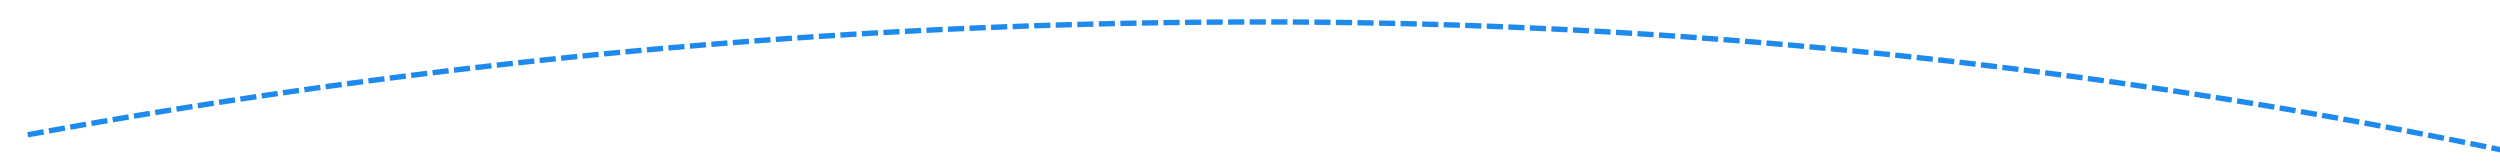 ﻿<?xml version="1.0" encoding="utf-8"?>
<svg version="1.1" xmlns:xlink="http://www.w3.org/1999/xlink" width="464px" height="30px" viewBox="748 238  464 30" xmlns="http://www.w3.org/2000/svg">
  <g transform="matrix(0.94 0.342 -0.342 0.94 145.632 -319.922 )">
    <path d="M 775.795 336.039  C 774.929 336.541  774.064 337.044  773.2 337.548  L 773.704 338.411  C 774.568 337.908  775.432 337.405  776.296 336.904  L 775.795 336.039  Z M 779.259 334.037  C 778.392 334.536  777.526 335.036  776.66 335.537  L 777.161 336.403  C 778.026 335.902  778.892 335.402  779.758 334.903  L 779.259 334.037  Z M 782.73 332.045  C 781.862 332.542  780.994 333.039  780.126 333.538  L 780.625 334.405  C 781.491 333.907  782.359 333.41  783.227 332.914  L 782.73 332.045  Z M 786.208 330.065  C 785.337 330.559  784.468 331.054  783.599 331.549  L 784.095 332.418  C 784.963 331.923  785.832 331.428  786.701 330.935  L 786.208 330.065  Z M 789.691 328.096  C 788.819 328.587  787.948 329.079  787.078 329.572  L 787.571 330.442  C 788.44 329.949  789.311 329.458  790.182 328.967  L 789.691 328.096  Z M 793.181 326.138  C 792.308 326.626  791.435 327.115  790.563 327.605  L 791.053 328.477  C 791.924 327.987  792.796 327.498  793.669 327.011  L 793.181 326.138  Z M 796.677 324.191  C 795.802 324.676  794.928 325.162  794.054 325.65  L 794.541 326.523  C 795.414 326.036  796.288 325.55  797.162 325.065  L 796.677 324.191  Z M 800.179 322.254  C 799.302 322.737  798.427 323.221  797.552 323.706  L 798.036 324.58  C 798.911 324.096  799.786 323.613  800.661 323.13  L 800.179 322.254  Z M 803.687 320.329  C 802.809 320.809  801.932 321.29  801.055 321.772  L 801.537 322.648  C 802.413 322.167  803.289 321.686  804.166 321.207  L 803.687 320.329  Z M 807.201 318.416  C 806.322 318.893  805.443 319.371  804.565 319.85  L 805.044 320.728  C 805.921 320.249  806.799 319.771  807.678 319.294  L 807.201 318.416  Z M 810.721 316.513  C 809.84 316.987  808.96 317.462  808.08 317.939  L 808.557 318.818  C 809.436 318.342  810.315 317.867  811.195 317.393  L 810.721 316.513  Z M 814.247 314.621  C 813.365 315.093  812.483 315.565  811.602 316.039  L 812.076 316.92  C 812.956 316.446  813.837 315.974  814.719 315.503  L 814.247 314.621  Z M 817.78 312.74  C 816.896 313.209  816.013 313.679  815.13 314.15  L 815.601 315.032  C 816.483 314.562  817.365 314.092  818.248 313.624  L 817.78 312.74  Z M 821.318 310.871  C 820.432 311.337  819.548 311.804  818.664 312.272  L 819.131 313.156  C 820.015 312.688  820.899 312.222  821.783 311.756  L 821.318 310.871  Z M 824.862 309.013  C 823.975 309.476  823.089 309.94  822.203 310.406  L 822.668 311.291  C 823.553 310.826  824.439 310.362  825.325 309.899  L 824.862 309.013  Z M 828.412 307.166  C 827.523 307.626  826.636 308.088  825.749 308.55  L 826.211 309.437  C 827.097 308.975  827.984 308.514  828.872 308.054  L 828.412 307.166  Z M 831.967 305.33  C 831.078 305.788  830.188 306.246  829.3 306.706  L 829.759 307.594  C 830.647 307.135  831.536 306.677  832.425 306.22  L 831.967 305.33  Z M 835.529 303.506  C 834.638 303.961  833.747 304.416  832.857 304.873  L 833.314 305.763  C 834.203 305.306  835.093 304.851  835.983 304.397  L 835.529 303.506  Z M 839.096 301.693  C 838.203 302.145  837.311 302.597  836.42 303.051  L 836.874 303.943  C 837.764 303.489  838.656 303.036  839.548 302.585  L 839.096 301.693  Z M 842.669 299.891  C 841.775 300.34  840.881 300.79  839.989 301.241  L 840.44 302.134  C 841.332 301.683  842.224 301.233  843.118 300.784  L 842.669 299.891  Z M 846.247 298.1  C 845.352 298.546  844.457 298.994  843.563 299.442  L 844.011 300.336  C 844.905 299.888  845.799 299.441  846.693 298.995  L 846.247 298.1  Z M 849.832 296.321  C 848.935 296.764  848.039 297.209  847.143 297.654  L 847.588 298.55  C 848.483 298.104  849.379 297.66  850.275 297.217  L 849.832 296.321  Z M 853.421 294.553  C 852.523 294.993  851.626 295.435  850.728 295.878  L 851.171 296.774  C 852.067 296.332  852.964 295.891  853.862 295.451  L 853.421 294.553  Z M 857.017 292.796  C 856.117 293.234  855.218 293.673  854.32 294.113  L 854.759 295.011  C 855.657 294.571  856.556 294.133  857.454 293.695  L 857.017 292.796  Z M 860.618 291.051  C 859.717 291.486  858.816 291.922  857.917 292.359  L 858.353 293.258  C 859.253 292.822  860.152 292.386  861.052 291.952  L 860.618 291.051  Z M 864.224 289.317  C 863.322 289.749  862.42 290.182  861.519 290.616  L 861.953 291.517  C 862.853 291.083  863.754 290.651  864.656 290.219  L 864.224 289.317  Z M 867.836 287.595  C 866.932 288.024  866.029 288.454  865.127 288.885  L 865.558 289.788  C 866.46 289.357  867.362 288.927  868.265 288.498  L 867.836 287.595  Z M 871.453 285.884  C 870.548 286.31  869.644 286.737  868.74 287.166  L 869.168 288.069  C 870.071 287.641  870.975 287.214  871.88 286.788  L 871.453 285.884  Z M 875.076 284.184  C 874.17 284.608  873.264 285.032  872.359 285.458  L 872.784 286.363  C 873.689 285.937  874.594 285.513  875.499 285.09  L 875.076 284.184  Z M 878.704 282.496  C 877.796 282.917  876.889 283.338  875.983 283.761  L 876.405 284.667  C 877.311 284.245  878.218 283.824  879.125 283.403  L 878.704 282.496  Z M 882.338 280.819  C 881.429 281.237  880.52 281.656  879.612 282.076  L 880.032 282.983  C 880.939 282.564  881.847 282.145  882.755 281.728  L 882.338 280.819  Z M 885.976 279.154  C 885.066 279.569  884.156 279.985  883.247 280.402  L 883.664 281.311  C 884.572 280.894  885.481 280.479  886.391 280.064  L 885.976 279.154  Z M 889.62 277.5  C 888.709 277.912  887.797 278.326  886.887 278.74  L 887.301 279.65  C 888.211 279.236  889.121 278.823  890.032 278.412  L 889.62 277.5  Z M 893.269 275.858  C 892.356 276.267  891.444 276.678  890.532 277.089  L 890.943 278  C 891.854 277.59  892.766 277.18  893.678 276.771  L 893.269 275.858  Z M 896.924 274.228  C 896.009 274.634  895.096 275.041  894.182 275.45  L 894.591 276.363  C 895.503 275.954  896.416 275.548  897.33 275.142  L 896.924 274.228  Z M 900.583 272.609  C 899.667 273.012  898.752 273.416  897.838 273.822  L 898.243 274.736  C 899.157 274.331  900.071 273.927  900.986 273.524  L 900.583 272.609  Z M 904.248 271.001  C 903.331 271.402  902.414 271.803  901.499 272.206  L 901.901 273.121  C 902.816 272.719  903.732 272.318  904.648 271.918  L 904.248 271.001  Z M 907.917 269.405  C 906.999 269.803  906.082 270.202  905.164 270.601  L 905.564 271.518  C 906.48 271.119  907.397 270.72  908.314 270.323  L 907.917 269.405  Z M 911.592 267.821  C 910.672 268.216  909.754 268.612  908.835 269.008  L 909.232 269.926  C 910.15 269.53  911.068 269.134  911.986 268.74  L 911.592 267.821  Z M 915.271 266.249  C 914.351 266.64  913.431 267.033  912.511 267.427  L 912.905 268.346  C 913.824 267.953  914.743 267.56  915.663 267.169  L 915.271 266.249  Z M 918.956 264.688  C 918.034 265.076  917.113 265.466  916.192 265.857  L 916.583 266.778  C 917.503 266.387  918.423 265.997  919.345 265.609  L 918.956 264.688  Z M 922.645 263.138  C 921.722 263.524  920.8 263.911  919.878 264.299  L 920.266 265.221  C 921.187 264.833  922.109 264.446  923.031 264.061  L 922.645 263.138  Z M 926.34 261.601  C 925.415 261.984  924.492 262.368  923.568 262.753  L 923.953 263.676  C 924.876 263.291  925.799 262.907  926.722 262.524  L 926.34 261.601  Z M 930.039 260.075  C 929.113 260.455  928.189 260.836  927.264 261.218  L 927.646 262.142  C 928.57 261.76  929.494 261.379  930.419 261  L 930.039 260.075  Z M 933.743 258.56  C 932.816 258.937  931.89 259.316  930.964 259.695  L 931.344 260.62  C 932.269 260.241  933.194 259.863  934.12 259.487  L 933.743 258.56  Z M 937.452 257.058  C 936.524 257.432  935.597 257.807  934.67 258.184  L 935.046 259.11  C 935.972 258.734  936.899 258.359  937.826 257.985  L 937.452 257.058  Z M 941.165 255.567  C 940.236 255.938  939.308 256.31  938.38 256.684  L 938.753 257.612  C 939.68 257.239  940.608 256.866  941.536 256.496  L 941.165 255.567  Z M 944.883 254.088  C 943.953 254.456  943.023 254.826  942.094 255.196  L 942.465 256.125  C 943.393 255.755  944.322 255.386  945.251 255.018  L 944.883 254.088  Z M 948.606 252.62  C 947.675 252.986  946.744 253.352  945.814 253.72  L 946.181 254.65  C 947.111 254.283  948.041 253.916  948.971 253.551  L 948.606 252.62  Z M 952.334 251.165  C 951.401 251.527  950.469 251.891  949.538 252.255  L 949.902 253.187  C 950.833 252.822  951.764 252.459  952.696 252.097  L 952.334 251.165  Z M 956.066 249.721  C 955.132 250.081  954.199 250.441  953.266 250.803  L 953.628 251.735  C 954.56 251.374  955.492 251.014  956.425 250.654  L 956.066 249.721  Z M 959.802 248.289  C 958.868 248.646  957.933 249.003  956.999 249.362  L 957.358 250.296  C 958.291 249.937  959.225 249.58  960.159 249.224  L 959.802 248.289  Z M 963.543 246.869  C 962.607 247.223  961.672 247.577  960.737 247.933  L 961.093 248.868  C 962.027 248.512  962.962 248.158  963.897 247.804  L 963.543 246.869  Z M 967.289 245.461  C 966.352 245.811  965.415 246.163  964.479 246.516  L 964.832 247.452  C 965.767 247.099  966.703 246.748  967.639 246.397  L 967.289 245.461  Z M 971.039 244.064  C 970.101 244.412  969.163 244.761  968.226 245.11  L 968.576 246.047  C 969.512 245.698  970.449 245.349  971.386 245.002  L 971.039 244.064  Z M 974.793 242.68  C 973.854 243.024  972.915 243.37  971.977 243.717  L 972.324 244.655  C 973.261 244.308  974.199 243.963  975.138 243.618  L 974.793 242.68  Z M 978.552 241.307  C 977.612 241.649  976.672 241.991  975.733 242.335  L 976.076 243.274  C 977.015 242.931  977.954 242.588  978.894 242.247  L 978.552 241.307  Z M 982.316 239.948  C 981.546 240.224  980.775 240.502  980.005 240.78  C 979.834 240.842  979.663 240.904  979.492 240.965  L 979.833 241.906  C 980.004 241.844  980.174 241.782  980.345 241.72  C 981.114 241.442  981.884 241.165  982.654 240.889  L 982.316 239.948  Z M 986.085 238.603  C 985.143 238.938  984.2 239.273  983.258 239.61  L 983.595 240.552  C 984.536 240.215  985.478 239.88  986.42 239.546  L 986.085 238.603  Z M 989.859 237.272  C 988.915 237.603  987.972 237.935  987.028 238.269  L 987.362 239.212  C 988.304 238.878  989.247 238.546  990.19 238.216  L 989.859 237.272  Z M 993.638 235.954  C 992.693 236.282  991.748 236.611  990.803 236.941  L 991.134 237.885  C 992.077 237.555  993.021 237.226  993.965 236.899  L 993.638 235.954  Z M 997.421 234.65  C 996.475 234.974  995.529 235.3  994.583 235.627  L 994.91 236.572  C 995.855 236.245  996.8 235.92  997.745 235.596  L 997.421 234.65  Z M 1001.209 233.359  C 1000.261 233.68  999.314 234.002  998.367 234.326  L 998.691 235.272  C 999.637 234.948  1000.583 234.626  1001.53 234.306  L 1001.209 233.359  Z M 1005.001 232.081  C 1004.052 232.399  1003.104 232.718  1002.156 233.038  L 1002.477 233.985  C 1003.423 233.665  1004.371 233.347  1005.319 233.029  L 1005.001 232.081  Z M 1008.798 230.817  C 1007.848 231.131  1006.899 231.447  1005.95 231.764  L 1006.267 232.712  C 1007.215 232.395  1008.163 232.08  1009.112 231.766  L 1008.798 230.817  Z M 1012.599 229.566  C 1011.648 229.877  1010.698 230.189  1009.748 230.503  L 1010.061 231.452  C 1011.01 231.139  1011.96 230.827  1012.91 230.516  L 1012.599 229.566  Z M 1016.405 228.329  C 1015.453 228.636  1014.501 228.945  1013.55 229.255  L 1013.86 230.206  C 1014.811 229.896  1015.761 229.588  1016.712 229.28  L 1016.405 228.329  Z M 1020.215 227.105  C 1019.262 227.409  1018.309 227.715  1017.357 228.022  L 1017.664 228.973  C 1018.615 228.667  1019.567 228.362  1020.519 228.058  L 1020.215 227.105  Z M 1024.029 225.895  C 1023.075 226.196  1022.122 226.498  1021.168 226.801  L 1021.471 227.754  C 1022.424 227.451  1023.377 227.149  1024.33 226.848  L 1024.029 225.895  Z M 1027.848 224.698  C 1026.893 224.995  1025.938 225.294  1024.984 225.594  L 1025.284 226.548  C 1026.237 226.248  1027.191 225.95  1028.145 225.653  L 1027.848 224.698  Z M 1031.671 223.515  C 1030.715 223.809  1029.759 224.104  1028.803 224.401  L 1029.1 225.356  C 1030.054 225.06  1031.009 224.764  1031.965 224.471  L 1031.671 223.515  Z M 1035.498 222.345  C 1034.541 222.636  1033.584 222.928  1032.627 223.221  L 1032.92 224.177  C 1033.876 223.884  1034.832 223.592  1035.788 223.302  L 1035.498 222.345  Z M 1039.329 221.189  C 1038.371 221.476  1037.413 221.765  1036.455 222.055  L 1036.745 223.012  C 1037.702 222.722  1038.659 222.434  1039.616 222.147  L 1039.329 221.189  Z M 1043.164 220.047  C 1042.205 220.331  1041.246 220.616  1040.287 220.902  L 1040.574 221.86  C 1041.532 221.574  1042.49 221.289  1043.448 221.006  L 1043.164 220.047  Z M 1047.003 218.918  C 1046.043 219.198  1045.083 219.48  1044.124 219.763  L 1044.407 220.722  C 1045.365 220.439  1046.324 220.158  1047.284 219.878  L 1047.003 218.918  Z M 1050.847 217.803  C 1049.885 218.08  1048.924 218.358  1047.964 218.638  L 1048.243 219.598  C 1049.203 219.318  1050.163 219.04  1051.124 218.763  L 1050.847 217.803  Z M 1054.694 216.701  C 1053.732 216.975  1052.77 217.25  1051.808 217.526  L 1052.084 218.487  C 1053.045 218.211  1054.006 217.936  1054.967 217.663  L 1054.694 216.701  Z M 1058.545 215.613  C 1057.582 215.883  1056.619 216.155  1055.656 216.428  L 1055.929 217.39  C 1056.891 217.117  1057.853 216.846  1058.815 216.576  L 1058.545 215.613  Z M 1062.4 214.538  C 1061.436 214.805  1060.472 215.074  1059.508 215.343  L 1059.778 216.306  C 1060.74 216.037  1061.703 215.769  1062.667 215.502  L 1062.4 214.538  Z M 1066.258 213.478  C 1065.293 213.741  1064.328 214.006  1063.364 214.272  L 1063.63 215.236  C 1064.594 214.97  1065.557 214.706  1066.522 214.443  L 1066.258 213.478  Z M 1070.121 212.431  C 1069.155 212.691  1068.189 212.952  1067.224 213.215  L 1067.486 214.18  C 1068.451 213.917  1069.415 213.656  1070.381 213.396  L 1070.121 212.431  Z M 1073.987 211.397  C 1073.02 211.654  1072.053 211.912  1071.087 212.171  L 1071.346 213.137  C 1072.311 212.878  1073.277 212.62  1074.243 212.364  L 1073.987 211.397  Z M 1077.857 210.378  C 1076.889 210.631  1075.921 210.886  1074.954 211.141  L 1075.21 212.108  C 1076.176 211.853  1077.143 211.598  1078.11 211.345  L 1077.857 210.378  Z M 1081.73 209.372  C 1080.761 209.622  1079.793 209.873  1078.825 210.125  L 1079.077 211.093  C 1080.044 210.841  1081.012 210.59  1081.979 210.34  L 1081.73 209.372  Z M 1085.607 208.38  C 1084.637 208.626  1083.668 208.874  1082.699 209.123  L 1082.947 210.091  C 1083.916 209.843  1084.884 209.595  1085.853 209.349  L 1085.607 208.38  Z M 1089.487 207.401  C 1088.516 207.644  1087.546 207.888  1086.576 208.134  L 1086.822 209.103  C 1087.791 208.858  1088.76 208.614  1089.73 208.371  L 1089.487 207.401  Z M 1093.371 206.437  C 1092.399 206.676  1091.428 206.917  1090.458 207.159  L 1090.699 208.129  C 1091.669 207.887  1092.64 207.647  1093.61 207.408  L 1093.371 206.437  Z M 1097.258 205.486  C 1096.286 205.722  1095.314 205.959  1094.342 206.198  L 1094.581 207.169  C 1095.551 206.931  1096.522 206.693  1097.494 206.458  L 1097.258 205.486  Z M 1101.148 204.549  C 1100.175 204.781  1099.203 205.015  1098.23 205.25  L 1098.465 206.222  C 1099.437 205.987  1100.409 205.754  1101.381 205.521  L 1101.148 204.549  Z M 1105.042 203.625  C 1104.068 203.855  1103.095 204.085  1102.122 204.317  L 1102.353 205.289  C 1103.325 205.058  1104.298 204.828  1105.271 204.599  L 1105.042 203.625  Z M 1108.939 202.716  C 1107.965 202.942  1106.99 203.169  1106.016 203.397  L 1106.244 204.37  C 1107.217 204.142  1108.191 203.916  1109.165 203.69  L 1108.939 202.716  Z M 1112.839 201.82  C 1111.864 202.042  1110.889 202.266  1109.914 202.491  L 1110.139 203.465  C 1111.113 203.241  1112.087 203.017  1113.062 202.795  L 1112.839 201.82  Z M 1116.743 200.938  C 1115.767 201.157  1114.791 201.377  1113.815 201.598  L 1114.036 202.574  C 1115.011 202.353  1115.986 202.133  1116.961 201.914  L 1116.743 200.938  Z M 1120.649 200.07  C 1119.672 200.286  1118.696 200.502  1117.719 200.72  L 1117.937 201.696  C 1118.913 201.478  1119.888 201.262  1120.865 201.047  L 1120.649 200.07  Z M 1124.559 199.216  C 1123.581 199.428  1122.604 199.641  1121.626 199.855  L 1121.841 200.832  C 1122.817 200.618  1123.794 200.405  1124.771 200.193  L 1124.559 199.216  Z M 1128.471 198.376  C 1127.493 198.584  1126.515 198.794  1125.537 199.005  L 1125.748 199.982  C 1126.725 199.771  1127.702 199.562  1128.68 199.354  L 1128.471 198.376  Z M 1132.387 197.549  C 1131.408 197.754  1130.429 197.96  1129.45 198.168  L 1129.657 199.146  C 1130.635 198.939  1131.613 198.733  1132.592 198.528  L 1132.387 197.549  Z M 1136.305 196.737  C 1135.325 196.938  1134.346 197.141  1133.366 197.345  L 1133.57 198.324  C 1134.549 198.12  1135.528 197.917  1136.507 197.716  L 1136.305 196.737  Z M 1140.227 195.938  C 1139.246 196.136  1138.265 196.335  1137.285 196.536  L 1137.486 197.515  C 1138.465 197.315  1139.445 197.116  1140.424 196.918  L 1140.227 195.938  Z M 1144.151 195.153  C 1143.169 195.348  1142.188 195.543  1141.207 195.741  L 1141.404 196.721  C 1142.384 196.524  1143.365 196.328  1144.345 196.134  L 1144.151 195.153  Z M 1148.077 194.382  C 1147.095 194.573  1146.114 194.766  1145.132 194.959  L 1145.326 195.94  C 1146.306 195.747  1147.287 195.555  1148.268 195.364  L 1148.077 194.382  Z M 1152.007 193.625  C 1151.024 193.813  1150.042 194.002  1149.06 194.192  L 1149.25 195.174  C 1150.231 194.984  1151.213 194.795  1152.194 194.608  L 1152.007 193.625  Z M 1155.939 192.882  C 1154.956 193.066  1153.973 193.252  1152.99 193.438  L 1153.176 194.421  C 1154.158 194.234  1155.141 194.049  1156.123 193.865  L 1155.939 192.882  Z M 1159.874 192.153  C 1158.89 192.334  1157.906 192.516  1156.923 192.699  L 1157.106 193.682  C 1158.088 193.499  1159.071 193.317  1160.054 193.137  L 1159.874 192.153  Z M 1163.811 191.438  C 1162.827 191.615  1161.842 191.793  1160.858 191.973  L 1161.038 192.957  C 1162.021 192.777  1163.004 192.599  1163.988 192.422  L 1163.811 191.438  Z M 1167.751 190.737  C 1166.766 190.91  1165.781 191.085  1164.796 191.261  L 1164.972 192.246  C 1165.956 192.07  1166.94 191.895  1167.925 191.722  L 1167.751 190.737  Z M 1171.693 190.05  C 1170.708 190.22  1169.722 190.391  1168.736 190.564  L 1168.909 191.549  C 1169.894 191.376  1170.878 191.205  1171.863 191.035  L 1171.693 190.05  Z M 1175.638 189.376  C 1174.652 189.543  1173.665 189.711  1172.679 189.88  L 1172.849 190.866  C 1173.834 190.697  1174.819 190.529  1175.805 190.362  L 1175.638 189.376  Z M 1179.585 188.717  C 1178.598 188.88  1177.611 189.045  1176.625 189.21  L 1176.79 190.196  C 1177.776 190.031  1178.762 189.867  1179.748 189.704  L 1179.585 188.717  Z M 1183.535 188.072  C 1182.547 188.231  1181.56 188.392  1180.572 188.554  L 1180.735 189.541  C 1181.721 189.379  1182.707 189.218  1183.694 189.059  L 1183.535 188.072  Z M 1187.486 187.441  C 1186.498 187.597  1185.51 187.754  1184.522 187.913  L 1184.681 188.9  C 1185.668 188.741  1186.655 188.584  1187.642 188.428  L 1187.486 187.441  Z M 1191.44 186.823  C 1190.451 186.976  1189.463 187.13  1188.475 187.285  L 1188.63 188.273  C 1189.617 188.118  1190.605 187.964  1191.593 187.812  L 1191.44 186.823  Z M 1195.396 186.22  C 1194.407 186.369  1193.418 186.519  1192.429 186.671  L 1192.581 187.66  C 1193.569 187.508  1194.557 187.358  1195.545 187.209  L 1195.396 186.22  Z M 1199.355 185.633  C 1198.512 185.756  1197.669 185.88  1196.826 186.005  C 1196.679 186.027  1196.533 186.049  1196.386 186.071  L 1196.534 187.06  C 1196.68 187.038  1196.827 187.016  1196.974 186.995  C 1197.816 186.87  1198.658 186.746  1199.5 186.623  L 1199.355 185.633  Z M 1203.316 185.062  C 1202.326 185.203  1201.335 185.345  1200.345 185.489  L 1200.489 186.479  C 1201.478 186.335  1202.467 186.193  1203.457 186.052  L 1203.316 185.062  Z M 1207.279 184.505  C 1206.288 184.642  1205.297 184.781  1204.307 184.921  L 1204.447 185.911  C 1205.436 185.771  1206.426 185.633  1207.416 185.495  L 1207.279 184.505  Z M 1211.244 183.961  C 1210.252 184.096  1209.261 184.231  1208.27 184.368  L 1208.406 185.358  C 1209.397 185.222  1210.387 185.086  1211.378 184.952  L 1211.244 183.961  Z M 1215.21 183.432  C 1214.218 183.563  1213.227 183.695  1212.235 183.828  L 1212.368 184.819  C 1213.359 184.686  1214.35 184.554  1215.341 184.424  L 1215.21 183.432  Z M 1219.179 182.917  C 1218.186 183.044  1217.194 183.173  1216.202 183.302  L 1216.332 184.294  C 1217.323 184.164  1218.314 184.036  1219.306 183.909  L 1219.179 182.917  Z M 1223.149 182.416  C 1222.156 182.54  1221.164 182.665  1220.171 182.791  L 1220.297 183.783  C 1221.289 183.657  1222.28 183.532  1223.272 183.409  L 1223.149 182.416  Z M 1227.121 181.929  C 1226.128 182.049  1225.135 182.171  1224.142 182.293  L 1224.264 183.286  C 1225.256 183.163  1226.249 183.042  1227.241 182.922  L 1227.121 181.929  Z M 1231.095 181.456  C 1230.101 181.573  1229.108 181.691  1228.114 181.81  L 1228.233 182.803  C 1229.226 182.684  1230.218 182.566  1231.211 182.45  L 1231.095 181.456  Z M 1235.07 180.998  C 1234.076 181.111  1233.082 181.225  1232.088 181.34  L 1232.204 182.334  C 1233.197 182.218  1234.19 182.104  1235.183 181.991  L 1235.07 180.998  Z M 1239.047 180.553  C 1238.053 180.662  1237.058 180.773  1236.064 180.885  L 1236.176 181.879  C 1237.169 181.767  1238.163 181.656  1239.156 181.547  L 1239.047 180.553  Z M 1243.026 180.122  C 1242.031 180.228  1241.036 180.335  1240.042 180.444  L 1240.15 181.438  C 1241.144 181.33  1242.138 181.222  1243.131 181.117  L 1243.026 180.122  Z M 1247.006 179.706  C 1246.01 179.808  1245.015 179.912  1244.02 180.017  L 1244.125 181.011  C 1245.119 180.906  1246.114 180.803  1247.108 180.701  L 1247.006 179.706  Z M 1250.987 179.303  C 1249.992 179.402  1248.996 179.502  1248.001 179.604  L 1248.102 180.599  C 1249.097 180.497  1250.091 180.397  1251.086 180.298  L 1250.987 179.303  Z M 1254.97 178.915  C 1253.974 179.01  1252.978 179.107  1251.983 179.205  L 1252.081 180.2  C 1253.075 180.102  1254.07 180.006  1255.065 179.911  L 1254.97 178.915  Z M 1258.954 178.541  C 1257.958 178.633  1256.962 178.726  1255.966 178.82  L 1256.06 179.816  C 1257.055 179.721  1258.051 179.628  1259.046 179.537  L 1258.954 178.541  Z M 1262.94 178.181  C 1261.943 178.269  1260.947 178.359  1259.951 178.45  L 1260.041 179.445  C 1261.037 179.355  1262.032 179.265  1263.028 179.177  L 1262.94 178.181  Z M 1266.927 177.835  C 1265.93 177.92  1264.933 178.006  1263.936 178.093  L 1264.024 179.089  C 1265.019 179.002  1266.015 178.916  1267.011 178.831  L 1266.927 177.835  Z M 1270.915 177.503  C 1269.917 177.584  1268.92 177.667  1267.923 177.751  L 1268.007 178.747  C 1269.003 178.663  1269.999 178.581  1270.996 178.5  L 1270.915 177.503  Z M 1274.904 177.185  C 1273.906 177.263  1272.909 177.342  1271.912 177.422  L 1271.992 178.419  C 1272.988 178.339  1273.985 178.26  1274.981 178.182  L 1274.904 177.185  Z M 1278.894 176.882  C 1277.896 176.956  1276.899 177.031  1275.901 177.108  L 1275.978 178.105  C 1276.975 178.029  1277.971 177.953  1278.968 177.879  L 1278.894 176.882  Z M 1282.885 176.593  C 1281.887 176.663  1280.889 176.735  1279.892 176.808  L 1279.965 177.806  C 1280.962 177.732  1281.959 177.661  1282.956 177.59  L 1282.885 176.593  Z M 1286.878 176.317  C 1285.879 176.384  1284.881 176.453  1283.883 176.522  L 1283.953 177.52  C 1284.95 177.45  1285.947 177.382  1286.945 177.315  L 1286.878 176.317  Z M 1290.871 176.056  C 1289.872 176.12  1288.874 176.185  1287.876 176.251  L 1287.942 177.249  C 1288.939 177.182  1289.937 177.118  1290.934 177.054  L 1290.871 176.056  Z M 1294.865 175.809  C 1293.866 175.869  1292.868 175.931  1291.869 175.993  L 1291.932 176.991  C 1292.929 176.929  1293.927 176.867  1294.925 176.807  L 1294.865 175.809  Z M 1298.86 175.576  C 1297.861 175.633  1296.862 175.691  1295.864 175.75  L 1295.923 176.748  C 1296.92 176.689  1297.918 176.631  1298.916 176.575  L 1298.86 175.576  Z M 1302.856 175.358  C 1301.857 175.411  1300.858 175.465  1299.859 175.52  L 1299.914 176.519  C 1300.912 176.463  1301.91 176.409  1302.909 176.356  L 1302.856 175.358  Z M 1306.852 175.153  C 1305.853 175.203  1304.854 175.253  1303.855 175.305  L 1303.907 176.304  C 1304.905 176.252  1305.903 176.201  1306.902 176.152  L 1306.852 175.153  Z M 1310.85 174.963  C 1309.85 175.009  1308.851 175.056  1307.852 175.104  L 1307.9 176.103  C 1308.898 176.055  1309.897 176.008  1310.895 175.962  L 1310.85 174.963  Z M 1314.847 174.787  C 1313.848 174.829  1312.848 174.873  1311.849 174.918  L 1311.894 175.917  C 1312.892 175.872  1313.891 175.828  1314.89 175.786  L 1314.847 174.787  Z M 1318.846 174.625  C 1317.846 174.664  1316.847 174.704  1315.847 174.745  L 1315.888 175.744  C 1316.887 175.703  1317.886 175.663  1318.885 175.624  L 1318.846 174.625  Z M 1322.845 174.477  C 1321.845 174.512  1320.845 174.549  1319.846 174.587  L 1319.883 175.586  C 1320.882 175.548  1321.881 175.512  1322.88 175.477  L 1322.845 174.477  Z M 1326.844 174.343  C 1325.845 174.375  1324.845 174.408  1323.845 174.442  L 1323.879 175.442  C 1324.878 175.408  1325.877 175.375  1326.876 175.343  L 1326.844 174.343  Z M 1330.844 174.224  C 1329.844 174.252  1328.844 174.282  1327.844 174.312  L 1327.875 175.312  C 1328.874 175.281  1329.873 175.252  1330.873 175.224  L 1330.844 174.224  Z M 1334.845 174.119  C 1333.845 174.143  1332.845 174.169  1331.845 174.196  L 1331.872 175.196  C 1332.871 175.169  1333.87 175.143  1334.869 175.118  L 1334.845 174.119  Z M 1338.846 174.028  C 1337.845 174.049  1336.845 174.071  1335.845 174.095  L 1335.869 175.094  C 1336.868 175.071  1337.867 175.048  1338.867 175.027  L 1338.846 174.028  Z M 1342.847 173.951  C 1341.846 173.968  1340.846 173.987  1339.846 174.007  L 1339.866 175.007  C 1340.865 174.987  1341.865 174.968  1342.864 174.951  L 1342.847 173.951  Z M 1346.848 173.888  C 1345.848 173.902  1344.847 173.917  1343.847 173.934  L 1343.863 174.934  C 1344.863 174.917  1345.862 174.902  1346.862 174.888  L 1346.848 173.888  Z M 1350.849 173.839  C 1349.849 173.85  1348.849 173.861  1347.848 173.874  L 1347.861 174.874  C 1348.861 174.861  1349.86 174.85  1350.86 174.839  L 1350.849 173.839  Z M 1354.851 173.805  C 1353.851 173.812  1352.85 173.82  1351.85 173.829  L 1351.859 174.829  C 1352.859 174.82  1353.858 174.812  1354.858 174.805  L 1354.851 173.805  Z M 1358.853 173.785  C 1357.852 173.788  1356.852 173.793  1355.851 173.799  L 1355.857 174.799  C 1356.857 174.793  1357.856 174.788  1358.856 174.785  L 1358.853 173.785  Z M 1362.854 173.779  C 1361.854 173.778  1360.854 173.779  1359.853 173.782  L 1359.856 174.782  C 1360.855 174.779  1361.855 174.778  1362.854 174.779  L 1362.854 173.779  Z M 1366.856 173.787  C 1365.856 173.783  1364.855 173.781  1363.855 173.779  L 1363.854 174.779  C 1364.853 174.781  1365.853 174.783  1366.852 174.787  L 1366.856 173.787  Z M 1370.858 173.809  C 1369.858 173.802  1368.857 173.796  1367.857 173.791  L 1367.852 174.791  C 1368.852 174.796  1369.851 174.802  1370.851 174.809  L 1370.858 173.809  Z M 1374.86 173.846  C 1373.859 173.835  1372.859 173.825  1371.858 173.817  L 1371.85 174.817  C 1372.85 174.825  1373.849 174.835  1374.849 174.846  L 1374.86 173.846  Z M 1378.861 173.896  C 1377.861 173.882  1376.86 173.869  1375.86 173.857  L 1375.848 174.857  C 1376.848 174.869  1377.847 174.882  1378.847 174.896  L 1378.861 173.896  Z M 1382.862 173.961  C 1381.862 173.943  1380.862 173.927  1379.861 173.911  L 1379.846 174.911  C 1380.845 174.926  1381.845 174.943  1382.844 174.961  L 1382.862 173.961  Z M 1386.863 174.04  C 1385.863 174.019  1384.863 173.998  1383.862 173.98  L 1383.844 174.979  C 1384.843 174.998  1385.842 175.018  1386.842 175.04  L 1386.863 174.04  Z M 1390.864 174.133  C 1389.864 174.108  1388.864 174.085  1387.863 174.062  L 1387.841 175.062  C 1388.84 175.084  1389.84 175.108  1390.839 175.133  L 1390.864 174.133  Z M 1394.864 174.241  C 1393.864 174.212  1392.864 174.185  1391.864 174.159  L 1391.838 175.159  C 1392.837 175.185  1393.836 175.212  1394.836 175.24  L 1394.864 174.241  Z M 1398.864 174.362  C 1397.864 174.33  1396.864 174.299  1395.864 174.27  L 1395.835 175.269  C 1396.834 175.299  1397.833 175.33  1398.832 175.362  L 1398.864 174.362  Z M 1402.864 174.498  C 1401.864 174.462  1400.864 174.428  1399.864 174.395  L 1399.831 175.394  C 1400.83 175.427  1401.829 175.462  1402.828 175.497  L 1402.864 174.498  Z M 1406.863 174.648  C 1405.863 174.609  1404.863 174.571  1403.863 174.534  L 1403.827 175.534  C 1404.826 175.57  1405.825 175.608  1406.823 175.647  L 1406.863 174.648  Z M 1410.861 174.812  C 1409.861 174.769  1408.862 174.728  1407.862 174.688  L 1407.822 175.687  C 1408.821 175.727  1409.82 175.768  1410.818 175.811  L 1410.861 174.812  Z M 1414.859 174.99  C 1413.859 174.944  1412.86 174.899  1411.86 174.855  L 1411.817 175.854  C 1412.815 175.898  1413.814 175.943  1414.812 175.989  L 1414.859 174.99  Z M 1418.856 175.183  C 1417.857 175.133  1416.857 175.084  1415.858 175.037  L 1415.811 176.036  C 1416.809 176.083  1417.808 176.132  1418.806 176.181  L 1418.856 175.183  Z M 1422.853 175.391  C 1421.969 175.343  1421.085 175.296  1420.201 175.251  C 1420.086 175.245  1419.97 175.239  1419.855 175.233  L 1419.804 176.232  C 1419.919 176.238  1420.034 176.243  1420.149 176.249  C 1421.032 176.295  1421.916 176.342  1422.799 176.389  L 1422.853 175.391  Z M 1426.848 175.613  C 1425.849 175.556  1424.85 175.5  1423.851 175.445  L 1423.797 176.444  C 1424.795 176.498  1425.793 176.554  1426.791 176.611  L 1426.848 175.613  Z M 1430.843 175.847  C 1429.844 175.787  1428.845 175.728  1427.847 175.67  L 1427.789 176.669  C 1428.787 176.726  1429.785 176.785  1430.782 176.846  L 1430.843 175.847  Z M 1434.837 176.095  C 1433.838 176.031  1432.84 175.969  1431.841 175.908  L 1431.78 176.906  C 1432.778 176.967  1433.776 177.029  1434.773 177.093  L 1434.837 176.095  Z M 1438.83 176.354  C 1437.832 176.288  1436.833 176.222  1435.835 176.158  L 1435.771 177.156  C 1436.768 177.22  1437.766 177.286  1438.763 177.352  L 1438.83 176.354  Z M 1442.822 176.627  C 1441.824 176.557  1440.826 176.489  1439.828 176.421  L 1439.761 177.419  C 1440.758 177.486  1441.755 177.555  1442.752 177.624  L 1442.822 176.627  Z M 1446.813 176.912  C 1445.816 176.839  1444.818 176.767  1443.82 176.697  L 1443.75 177.694  C 1444.747 177.765  1445.744 177.836  1446.741 177.909  L 1446.813 176.912  Z M 1450.804 177.209  C 1449.806 177.133  1448.809 177.059  1447.811 176.985  L 1447.738 177.982  C 1448.734 178.056  1449.731 178.131  1450.728 178.206  L 1450.804 177.209  Z M 1454.793 177.52  C 1453.796 177.44  1452.799 177.363  1451.801 177.286  L 1451.725 178.283  C 1452.721 178.36  1453.718 178.437  1454.714 178.516  L 1454.793 177.52  Z M 1458.782 177.842  C 1457.785 177.76  1456.788 177.679  1455.791 177.599  L 1455.711 178.596  C 1456.707 178.676  1457.704 178.757  1458.7 178.839  L 1458.782 177.842  Z M 1462.769 178.178  C 1461.773 178.092  1460.776 178.008  1459.779 177.925  L 1459.696 178.922  C 1460.692 179.005  1461.688 179.089  1462.684 179.174  L 1462.769 178.178  Z M 1466.756 178.526  C 1465.759 178.437  1464.763 178.35  1463.766 178.264  L 1463.68 179.26  C 1464.676 179.346  1465.672 179.434  1466.667 179.522  L 1466.756 178.526  Z M 1470.741 178.887  C 1469.745 178.795  1468.749 178.704  1467.752 178.615  L 1467.663 179.611  C 1468.659 179.7  1469.654 179.791  1470.649 179.882  L 1470.741 178.887  Z M 1474.725 179.26  C 1473.729 179.165  1472.733 179.071  1471.737 178.979  L 1471.645 179.974  C 1472.64 180.067  1473.635 180.161  1474.63 180.255  L 1474.725 179.26  Z M 1478.708 179.646  C 1477.713 179.548  1476.717 179.451  1475.721 179.355  L 1475.626 180.351  C 1476.621 180.446  1477.615 180.543  1478.61 180.641  L 1478.708 179.646  Z M 1482.69 180.044  C 1481.695 179.943  1480.699 179.843  1479.704 179.744  L 1479.605 180.739  C 1480.6 180.838  1481.594 180.938  1482.589 181.039  L 1482.69 180.044  Z M 1486.67 180.455  C 1485.675 180.351  1484.68 180.248  1483.685 180.146  L 1483.583 181.141  C 1484.578 181.242  1485.572 181.345  1486.566 181.45  L 1486.67 180.455  Z M 1490.649 180.879  C 1489.655 180.771  1488.66 180.665  1487.665 180.56  L 1487.56 181.554  C 1488.554 181.659  1489.548 181.766  1490.542 181.873  L 1490.649 180.879  Z M 1494.627 181.315  C 1493.633 181.204  1492.639 181.095  1491.644 180.987  L 1491.536 181.981  C 1492.53 182.089  1493.523 182.198  1494.517 182.309  L 1494.627 181.315  Z M 1498.604 181.764  C 1497.61 181.65  1496.616 181.537  1495.621 181.426  L 1495.51 182.42  C 1496.503 182.531  1497.497 182.643  1498.49 182.757  L 1498.604 181.764  Z M 1502.578 182.225  C 1501.585 182.108  1500.591 181.992  1499.597 181.878  L 1499.483 182.871  C 1500.476 182.986  1501.469 183.101  1502.462 183.218  L 1502.578 182.225  Z M 1506.552 182.699  C 1505.559 182.579  1504.565 182.46  1503.572 182.342  L 1503.454 183.335  C 1504.447 183.453  1505.439 183.572  1506.432 183.692  L 1506.552 182.699  Z M 1510.524 183.185  C 1509.531 183.062  1508.538 182.94  1507.545 182.819  L 1507.424 183.812  C 1508.416 183.933  1509.409 184.055  1510.401 184.178  L 1510.524 183.185  Z M 1514.494 183.684  C 1513.502 183.558  1512.509 183.433  1511.516 183.309  L 1511.393 184.301  C 1512.384 184.425  1513.376 184.55  1514.368 184.676  L 1514.494 183.684  Z M 1518.463 184.196  C 1517.471 184.066  1516.479 183.938  1515.486 183.811  L 1515.359 184.803  C 1516.351 184.93  1517.342 185.058  1518.333 185.187  L 1518.463 184.196  Z M 1522.43 184.72  C 1521.438 184.587  1520.447 184.456  1519.455 184.325  L 1519.325 185.317  C 1520.316 185.447  1521.307 185.578  1522.297 185.711  L 1522.43 184.72  Z M 1526.395 185.256  C 1525.404 185.121  1524.413 184.986  1523.421 184.853  L 1523.288 185.844  C 1524.279 185.977  1525.269 186.111  1526.26 186.247  L 1526.395 185.256  Z M 1530.359 185.805  C 1529.368 185.667  1528.378 185.529  1527.387 185.392  L 1527.25 186.383  C 1528.24 186.519  1529.23 186.657  1530.22 186.796  L 1530.359 185.805  Z M 1534.321 186.367  C 1533.331 186.225  1532.34 186.084  1531.35 185.945  L 1531.21 186.935  C 1532.2 187.074  1533.19 187.215  1534.179 187.357  L 1534.321 186.367  Z M 1538.281 186.941  C 1537.291 186.796  1536.301 186.652  1535.311 186.509  L 1535.169 187.499  C 1536.158 187.642  1537.147 187.786  1538.136 187.931  L 1538.281 186.941  Z M 1542.24 187.528  C 1541.25 187.38  1540.261 187.233  1539.271 187.087  L 1539.125 188.076  C 1540.114 188.222  1541.103 188.369  1542.091 188.517  L 1542.24 187.528  Z M 1546.196 188.127  C 1545.207 187.976  1544.218 187.826  1543.229 187.676  L 1543.08 188.665  C 1544.068 188.814  1545.057 188.964  1546.045 189.116  L 1546.196 188.127  Z M 1550.151 188.739  C 1549.162 188.584  1548.174 188.431  1547.185 188.279  L 1547.033 189.267  C 1548.021 189.419  1549.009 189.572  1549.996 189.727  L 1550.151 188.739  Z M 1554.103 189.363  C 1553.115 189.205  1552.127 189.049  1551.139 188.894  L 1550.984 189.881  C 1551.971 190.037  1552.959 190.193  1553.946 190.35  L 1554.103 189.363  Z M 1558.054 190  C 1557.066 189.839  1556.079 189.679  1555.091 189.521  L 1554.933 190.508  C 1555.92 190.667  1556.907 190.826  1557.893 190.987  L 1558.054 190  Z M 1562.002 190.649  C 1561.016 190.485  1560.028 190.322  1559.041 190.161  L 1558.88 191.148  C 1559.866 191.309  1560.853 191.472  1561.839 191.635  L 1562.002 190.649  Z M 1565.949 191.31  C 1564.963 191.143  1563.976 190.978  1562.989 190.813  L 1562.825 191.799  C 1563.811 191.964  1564.796 192.13  1565.782 192.296  L 1565.949 191.31  Z M 1569.893 191.984  C 1568.907 191.814  1567.921 191.645  1566.935 191.478  L 1566.768 192.464  C 1567.753 192.631  1568.738 192.8  1569.723 192.97  L 1569.893 191.984  Z M 1573.836 192.671  C 1572.85 192.498  1571.865 192.326  1570.879 192.155  L 1570.708 193.14  C 1571.693 193.311  1572.678 193.483  1573.662 193.656  L 1573.836 192.671  Z M 1577.776 193.37  C 1576.791 193.194  1575.806 193.019  1574.821 192.845  L 1574.647 193.829  C 1575.631 194.003  1576.615 194.178  1577.599 194.354  L 1577.776 193.37  Z M 1581.713 194.082  C 1580.729 193.902  1579.745 193.724  1578.76 193.547  L 1578.583 194.531  C 1579.567 194.708  1580.551 194.886  1581.534 195.065  L 1581.713 194.082  Z M 1585.649 194.805  C 1584.665 194.623  1583.682 194.442  1582.698 194.261  L 1582.517 195.245  C 1583.501 195.425  1584.484 195.606  1585.467 195.789  L 1585.649 194.805  Z M 1589.582 195.542  C 1588.599 195.356  1587.616 195.172  1586.633 194.988  L 1586.449 195.971  C 1587.432 196.155  1588.414 196.339  1589.397 196.524  L 1589.582 195.542  Z M 1593.513 196.291  C 1592.531 196.102  1591.548 195.914  1590.565 195.728  L 1590.379 196.71  C 1591.361 196.897  1592.343 197.084  1593.324 197.273  L 1593.513 196.291  Z M 1597.442 197.052  C 1596.46 196.86  1595.478 196.669  1594.495 196.48  L 1594.306 197.462  C 1595.288 197.651  1596.269 197.841  1597.25 198.033  L 1597.442 197.052  Z M 1601.368 197.825  C 1600.387 197.63  1599.405 197.437  1598.423 197.244  L 1598.231 198.225  C 1599.212 198.418  1600.192 198.611  1601.173 198.806  L 1601.368 197.825  Z M 1605.291 198.611  C 1604.311 198.413  1603.33 198.216  1602.349 198.021  L 1602.153 199.001  C 1603.134 199.197  1604.114 199.394  1605.093 199.592  L 1605.291 198.611  Z M 1609.212 199.41  C 1608.233 199.209  1607.252 199.009  1606.272 198.81  L 1606.073 199.79  C 1607.053 199.988  1608.032 200.188  1609.011 200.389  L 1609.212 199.41  Z M 1613.131 200.221  C 1612.152 200.016  1611.172 199.813  1610.192 199.611  L 1609.991 200.591  C 1610.97 200.792  1611.948 200.995  1612.927 201.199  L 1613.131 200.221  Z M 1617.047 201.044  C 1616.068 200.836  1615.089 200.63  1614.11 200.425  L 1613.905 201.404  C 1614.884 201.609  1615.862 201.815  1616.84 202.022  L 1617.047 201.044  Z M 1620.96 201.879  C 1619.982 201.669  1619.004 201.46  1618.026 201.251  L 1617.818 202.23  C 1618.795 202.438  1619.773 202.647  1620.75 202.857  L 1620.96 201.879  Z M 1624.871 202.727  C 1623.894 202.514  1622.916 202.301  1621.938 202.09  L 1621.727 203.068  C 1622.704 203.279  1623.681 203.491  1624.658 203.704  L 1624.871 202.727  Z M 1628.779 203.587  C 1627.802 203.371  1626.826 203.155  1625.848 202.941  L 1625.634 203.918  C 1626.611 204.132  1627.587 204.347  1628.563 204.564  L 1628.779 203.587  Z M 1632.684 204.46  C 1631.708 204.24  1630.732 204.022  1629.756 203.804  L 1629.538 204.781  C 1630.514 204.998  1631.49 205.216  1632.465 205.436  L 1632.684 204.46  Z M 1636.587 205.345  C 1635.612 205.122  1634.636 204.901  1633.66 204.68  L 1633.44 205.656  C 1634.415 205.876  1635.39 206.097  1636.364 206.32  L 1636.587 205.345  Z M 1639.409 205.993  C 1638.794 205.851  1638.178 205.709  1637.562 205.568  L 1637.339 206.543  C 1638.313 206.766  1639.287 206.991  1640.261 207.216  L 1639.409 205.993  Z M 772.336 338.052  C 771.473 338.557  770.609 339.062  769.747 339.569  L 770.253 340.431  C 771.115 339.925  771.978 339.42  772.841 338.915  L 772.336 338.052  Z M 1637.567 213.761  L 1650 209  L 1641.026 199.165  L 1637.567 213.761  Z " fill-rule="nonzero" fill="#1f8aee" stroke="none" />
  </g>
</svg>